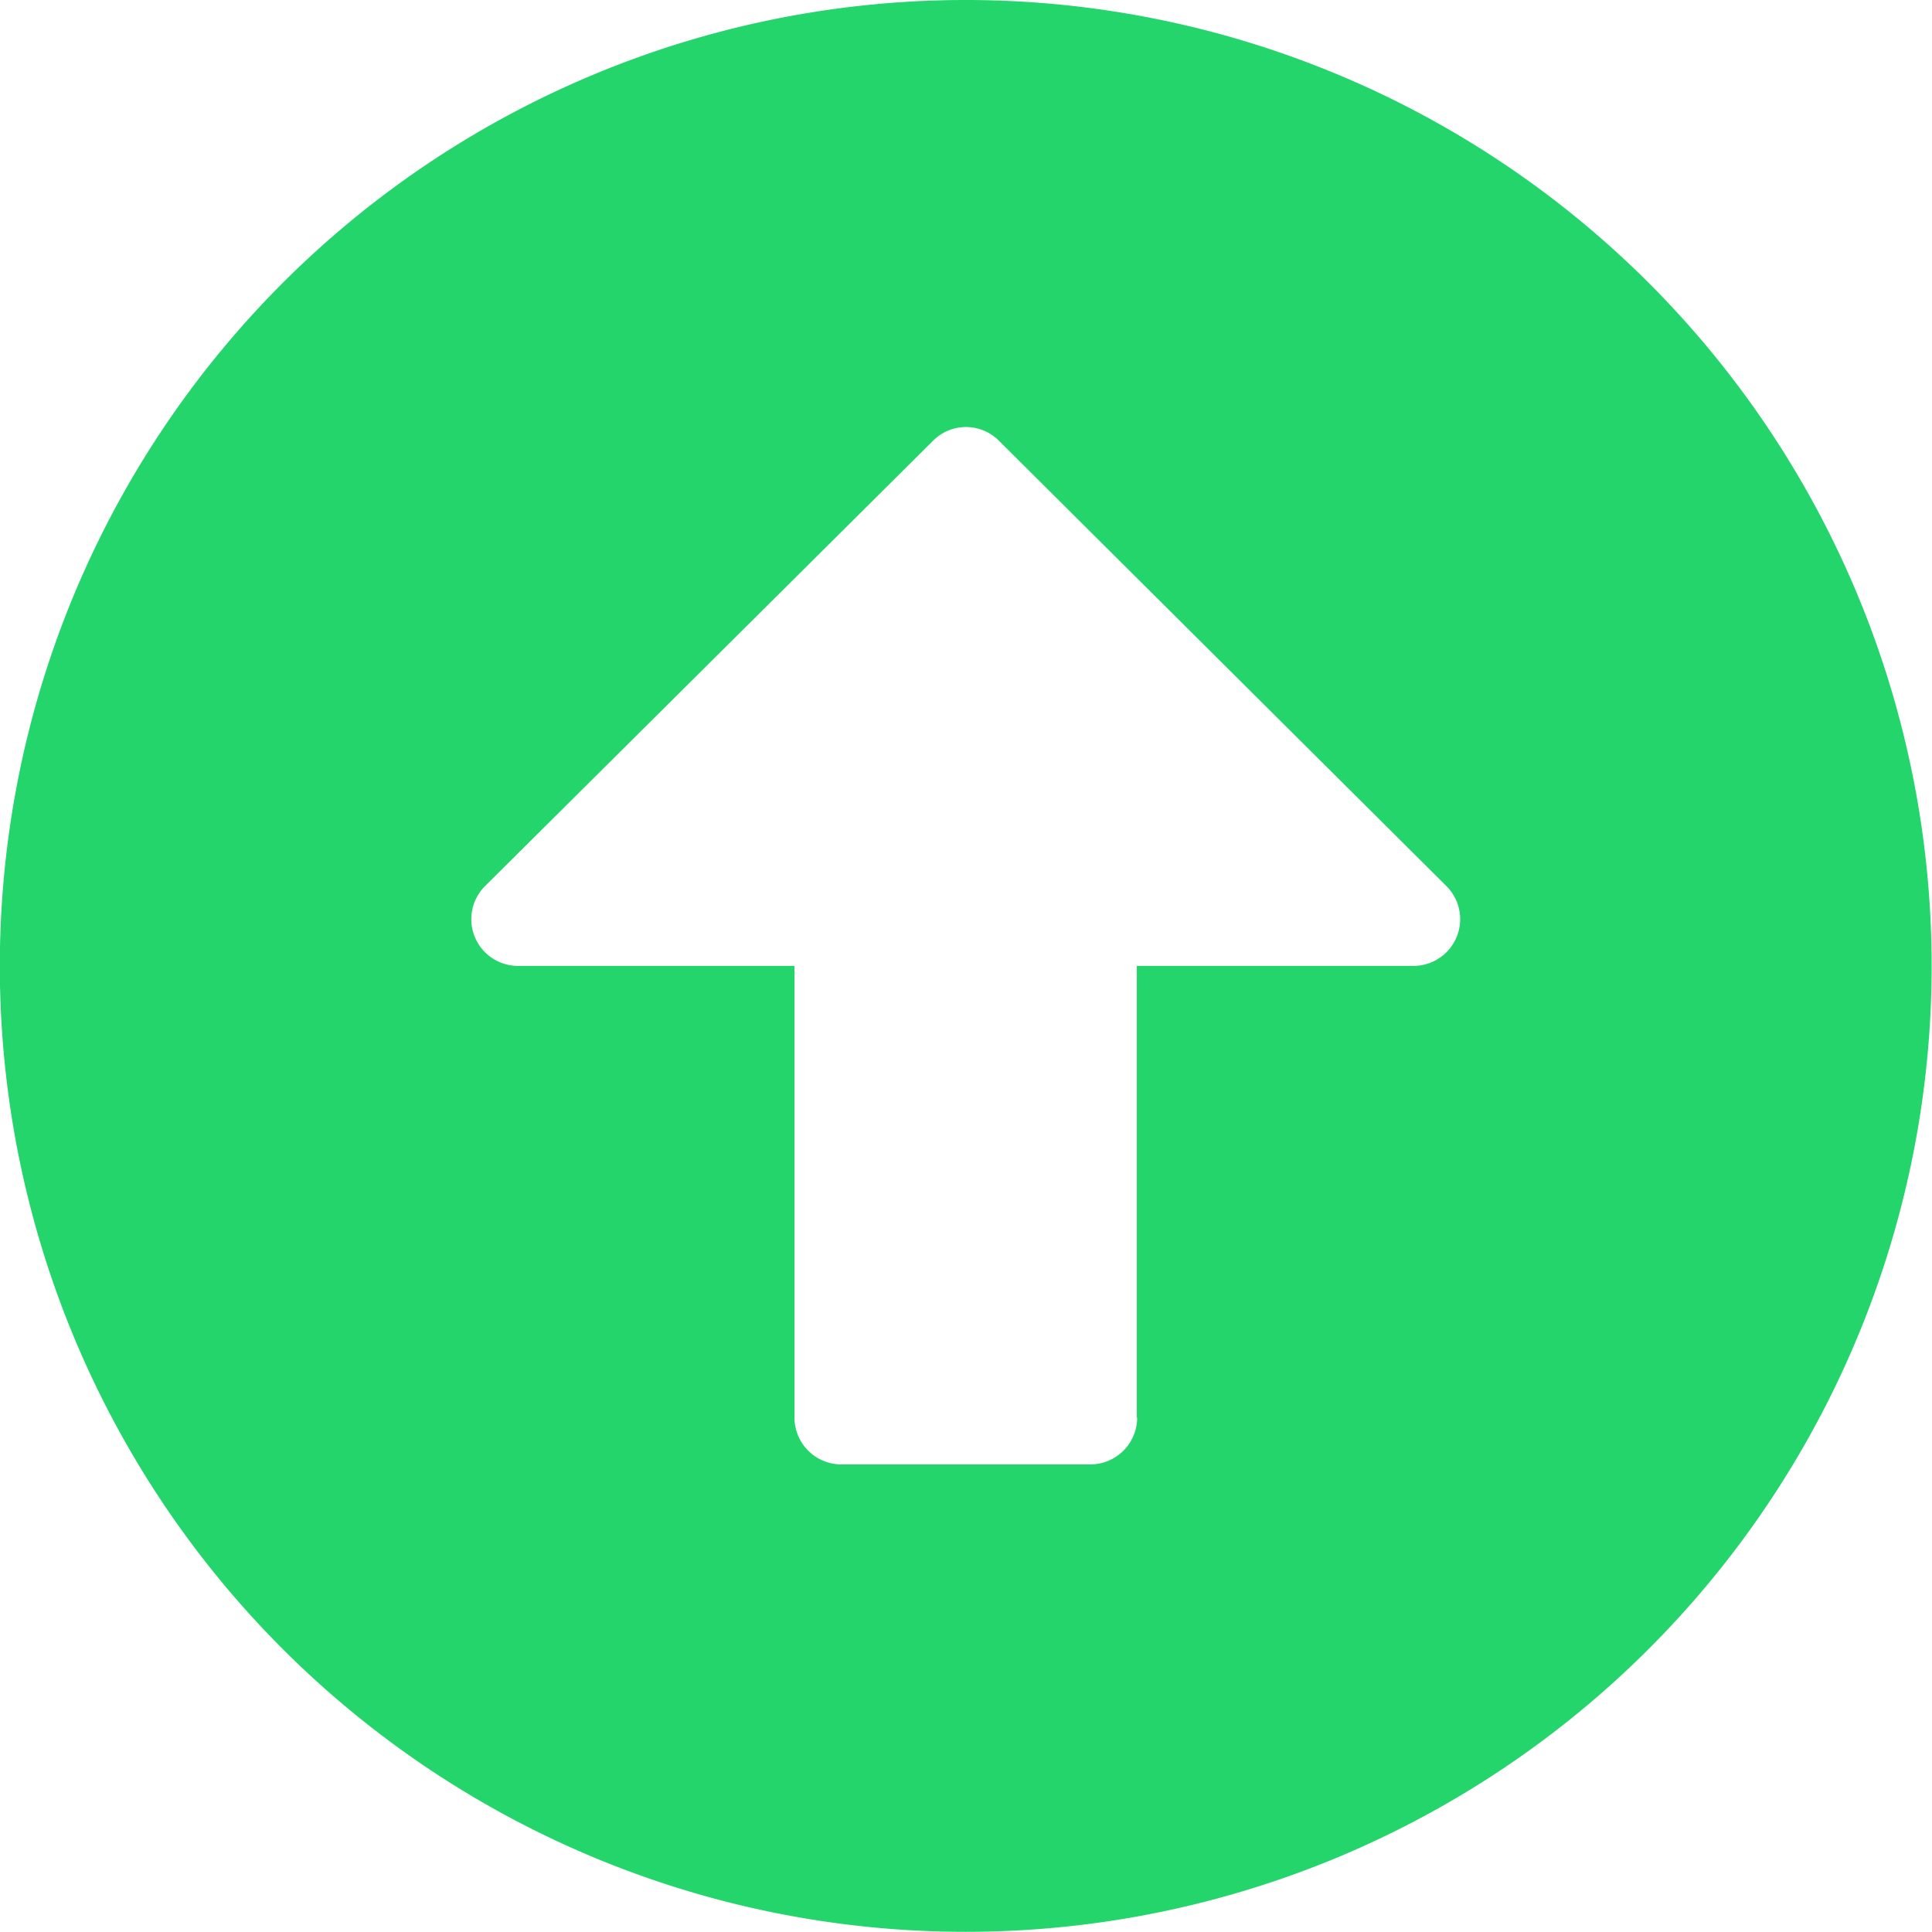 <svg xmlns="http://www.w3.org/2000/svg" width="10.875" height="10.875" viewBox="0 0 10.875 10.875"><path d="M.562,6A5.437,5.437,0,1,1,6,11.437,5.436,5.436,0,0,1,.562,6Zm6.4,2.543V6H8.519a.263.263,0,0,0,.186-.449L6.186,3.044a.261.261,0,0,0-.371,0L3.294,5.55A.263.263,0,0,0,3.481,6H5.035V8.543a.264.264,0,0,0,.263.263H6.7A.264.264,0,0,0,6.964,8.543Z" transform="translate(-0.563 -0.563)" fill="#23d56a"/></svg>